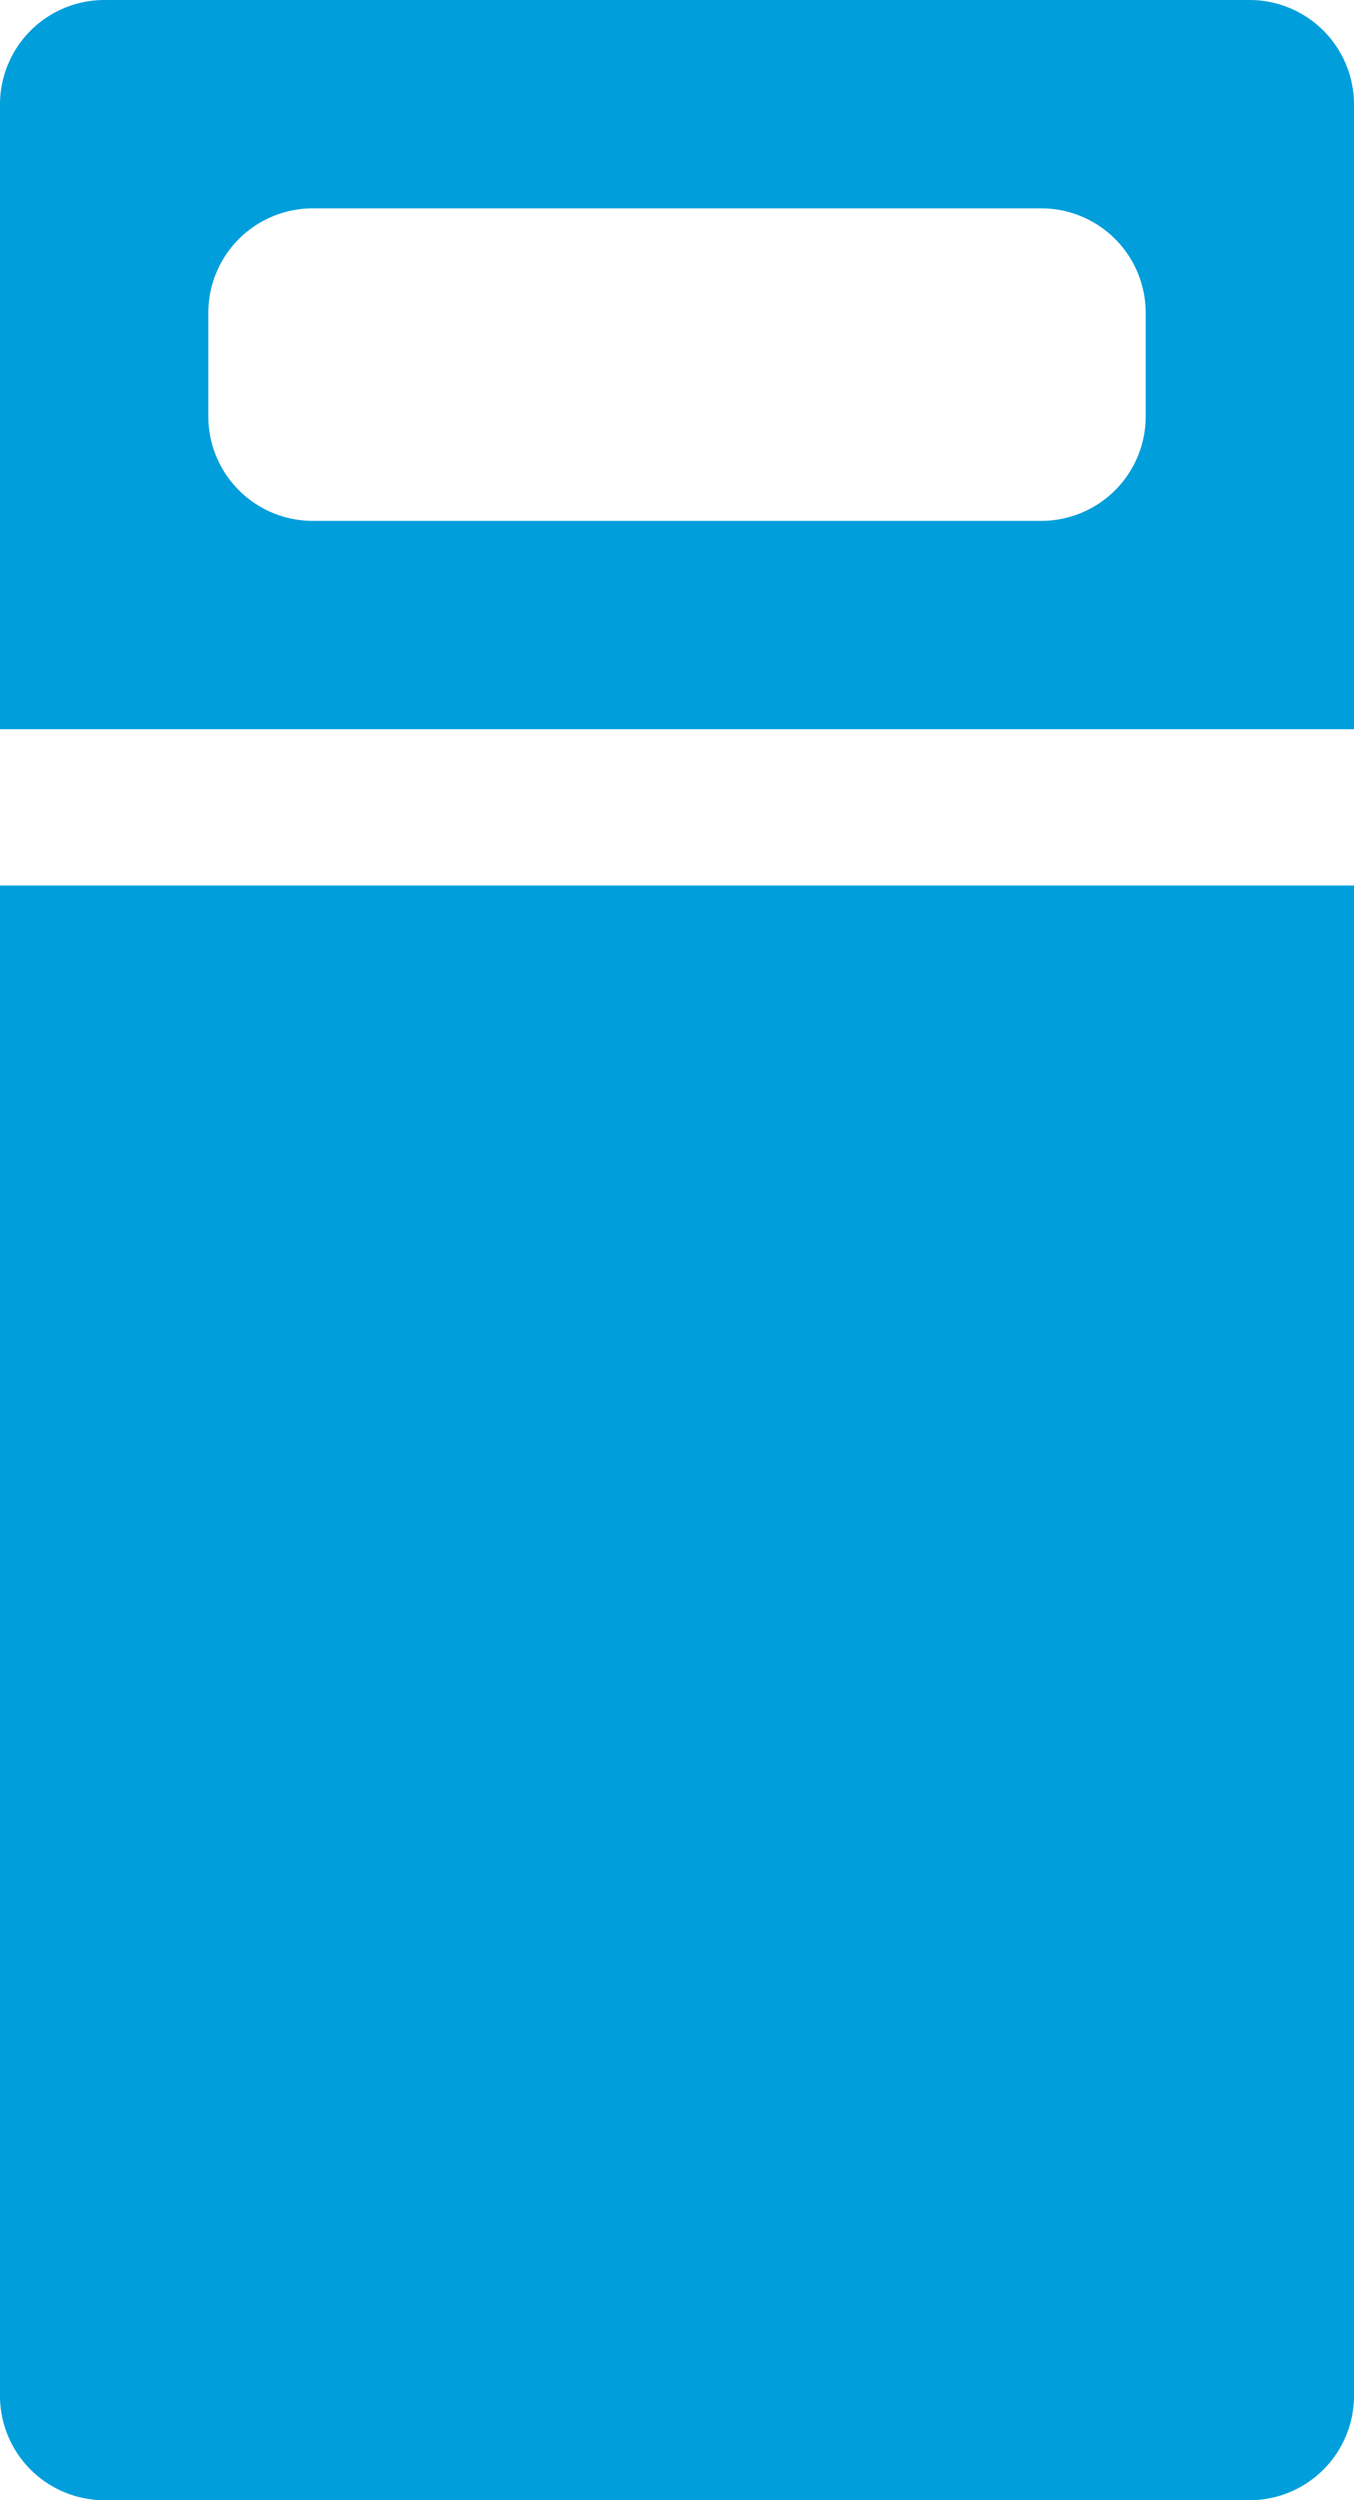 <svg xmlns="http://www.w3.org/2000/svg" viewBox="0 0 26 48"><defs><style>.cls-1{fill:#009edb;}</style></defs><title>Asset 784</title><g id="Layer_2" data-name="Layer 2"><g id="Icons"><path class="cls-1" d="M24,0H2A2.006,2.006,0,0,0,0,2V14H26V2A2.006,2.006,0,0,0,24,0ZM22,8a2.006,2.006,0,0,1-2,2H6A2.006,2.006,0,0,1,4,8V6A2.006,2.006,0,0,1,6,4H20a2.006,2.006,0,0,1,2,2Z"/><path class="cls-1" d="M0,46a2.006,2.006,0,0,0,2,2H24a2.006,2.006,0,0,0,2-2V17H0Z"/></g></g></svg>